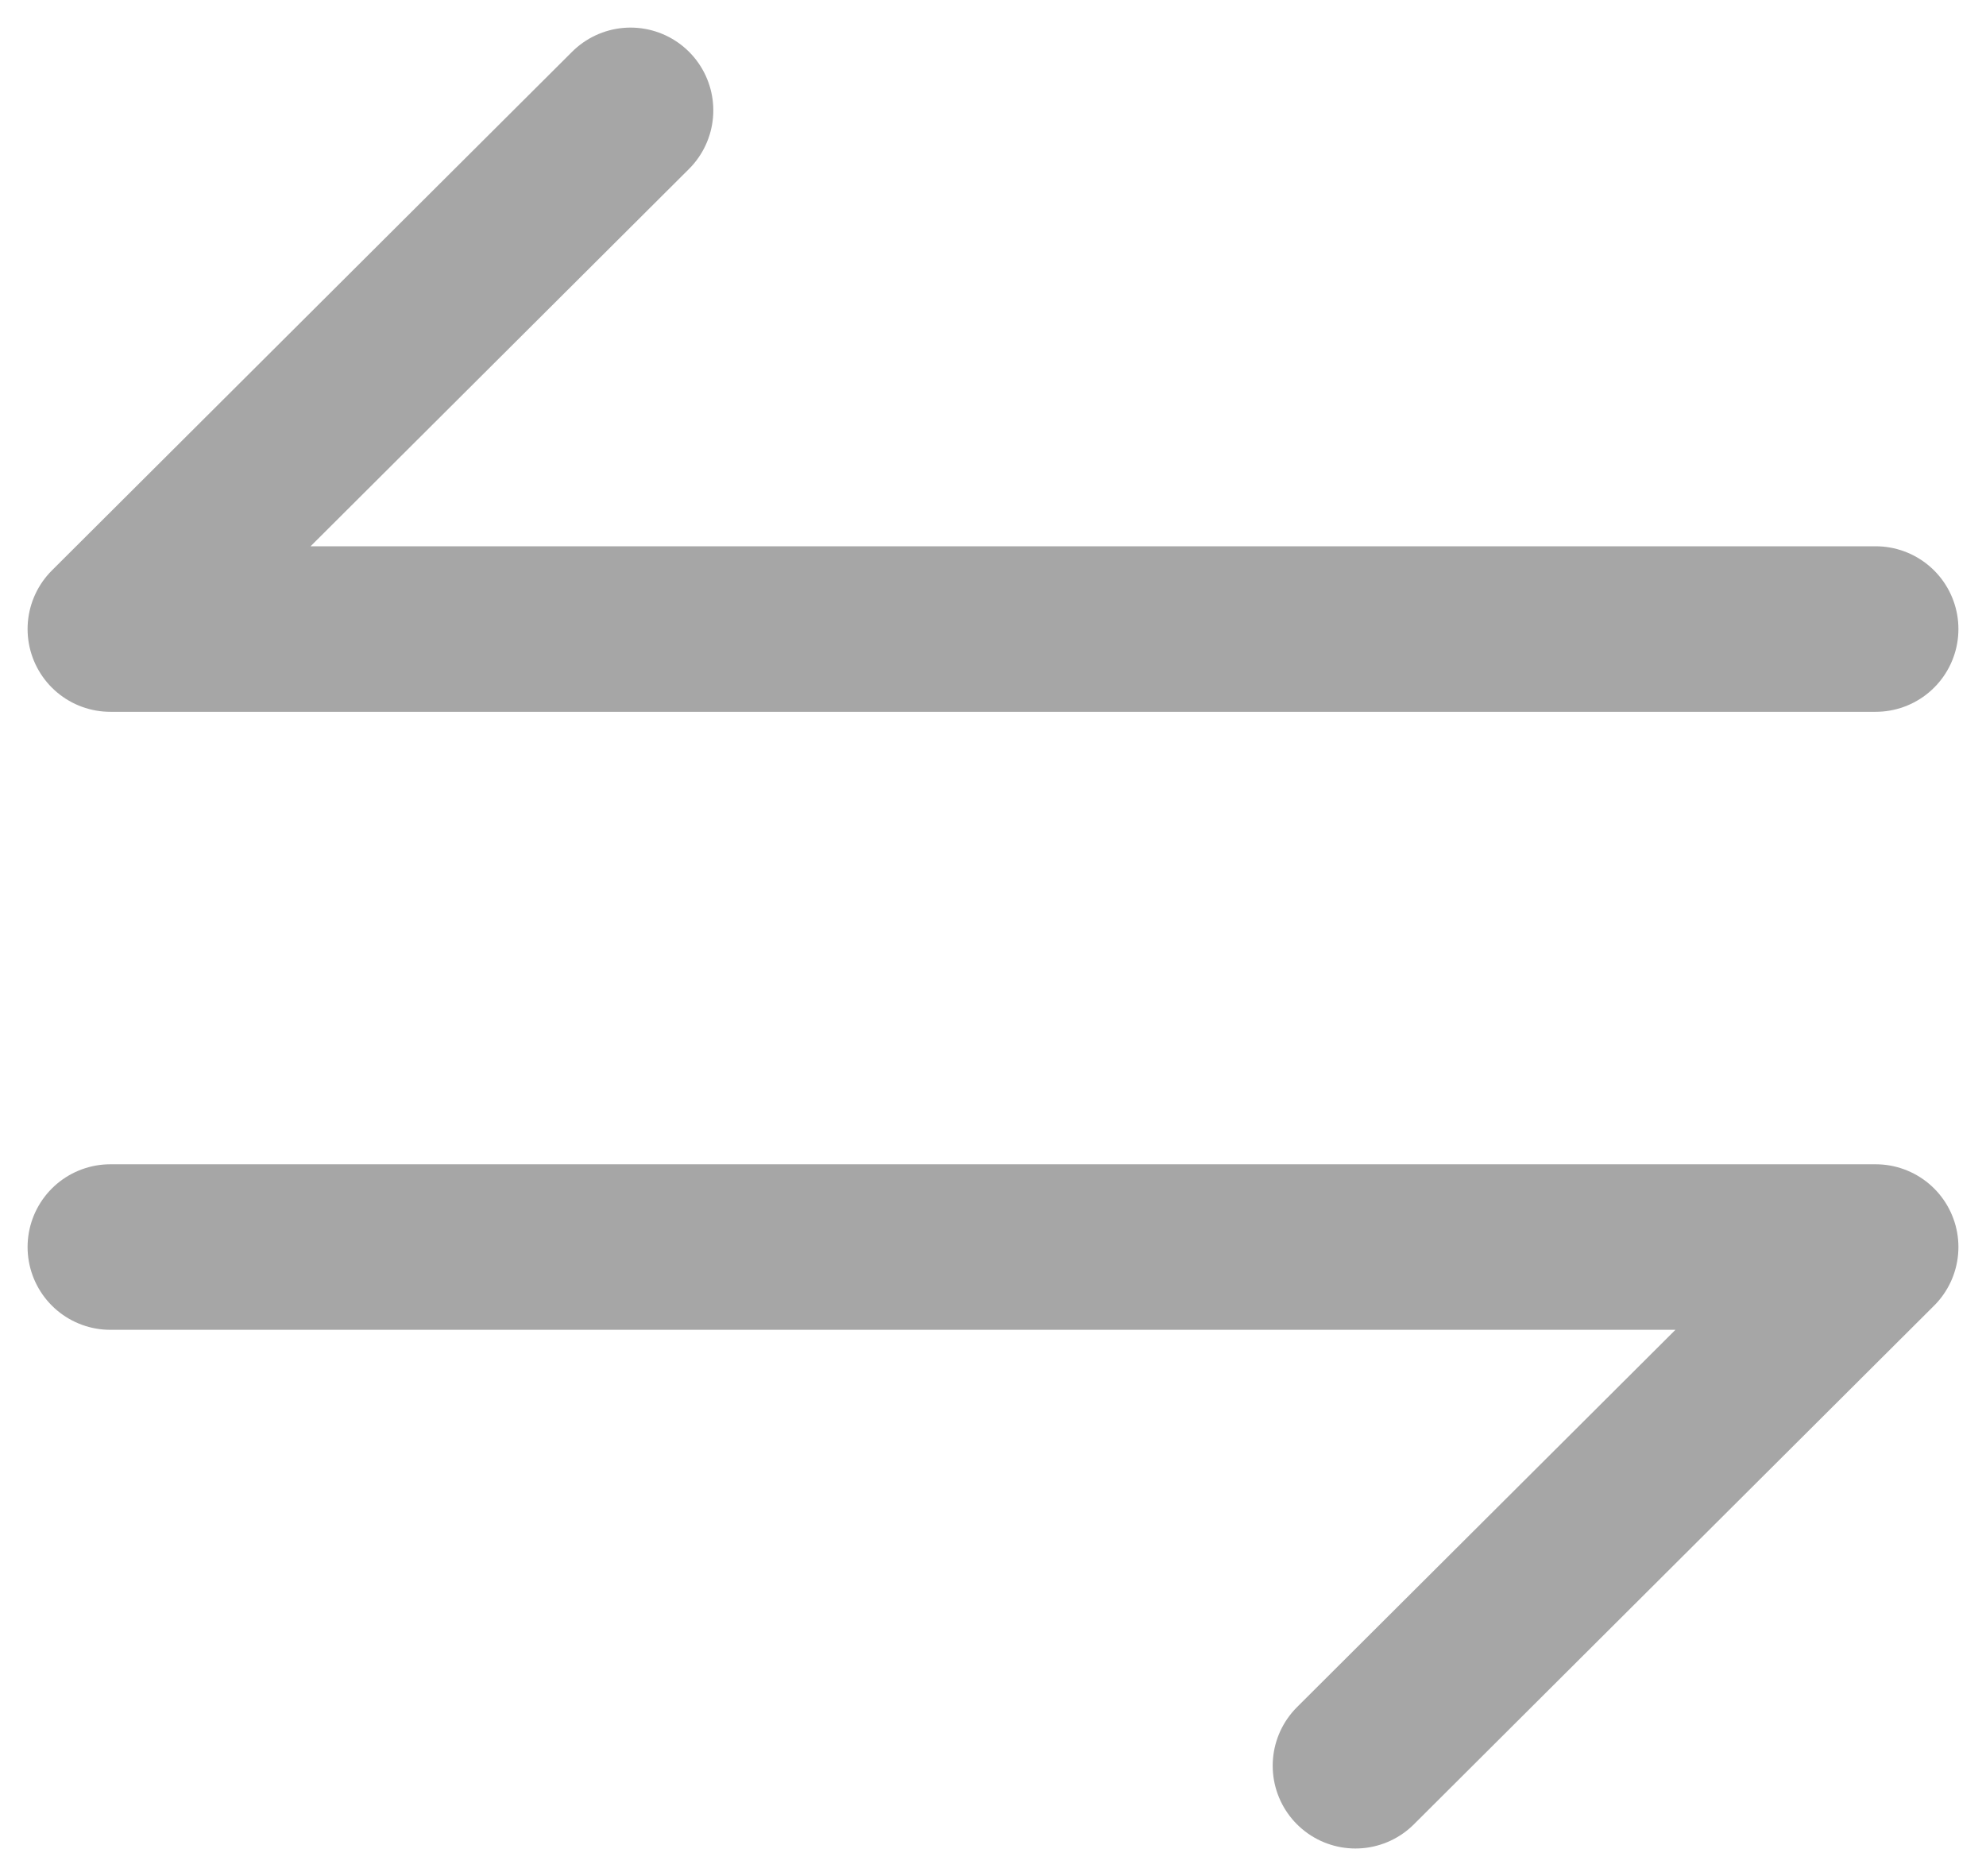 <svg width="18" height="17" viewBox="0 0 18 17" fill="none" xmlns="http://www.w3.org/2000/svg">
<path d="M12.285 16L17 11.3H1M5.715 1L1 5.7L17 5.7" stroke="#A6A6A6" stroke-width="1.5" stroke-miterlimit="10" stroke-linecap="round" stroke-linejoin="round"/>
</svg>

